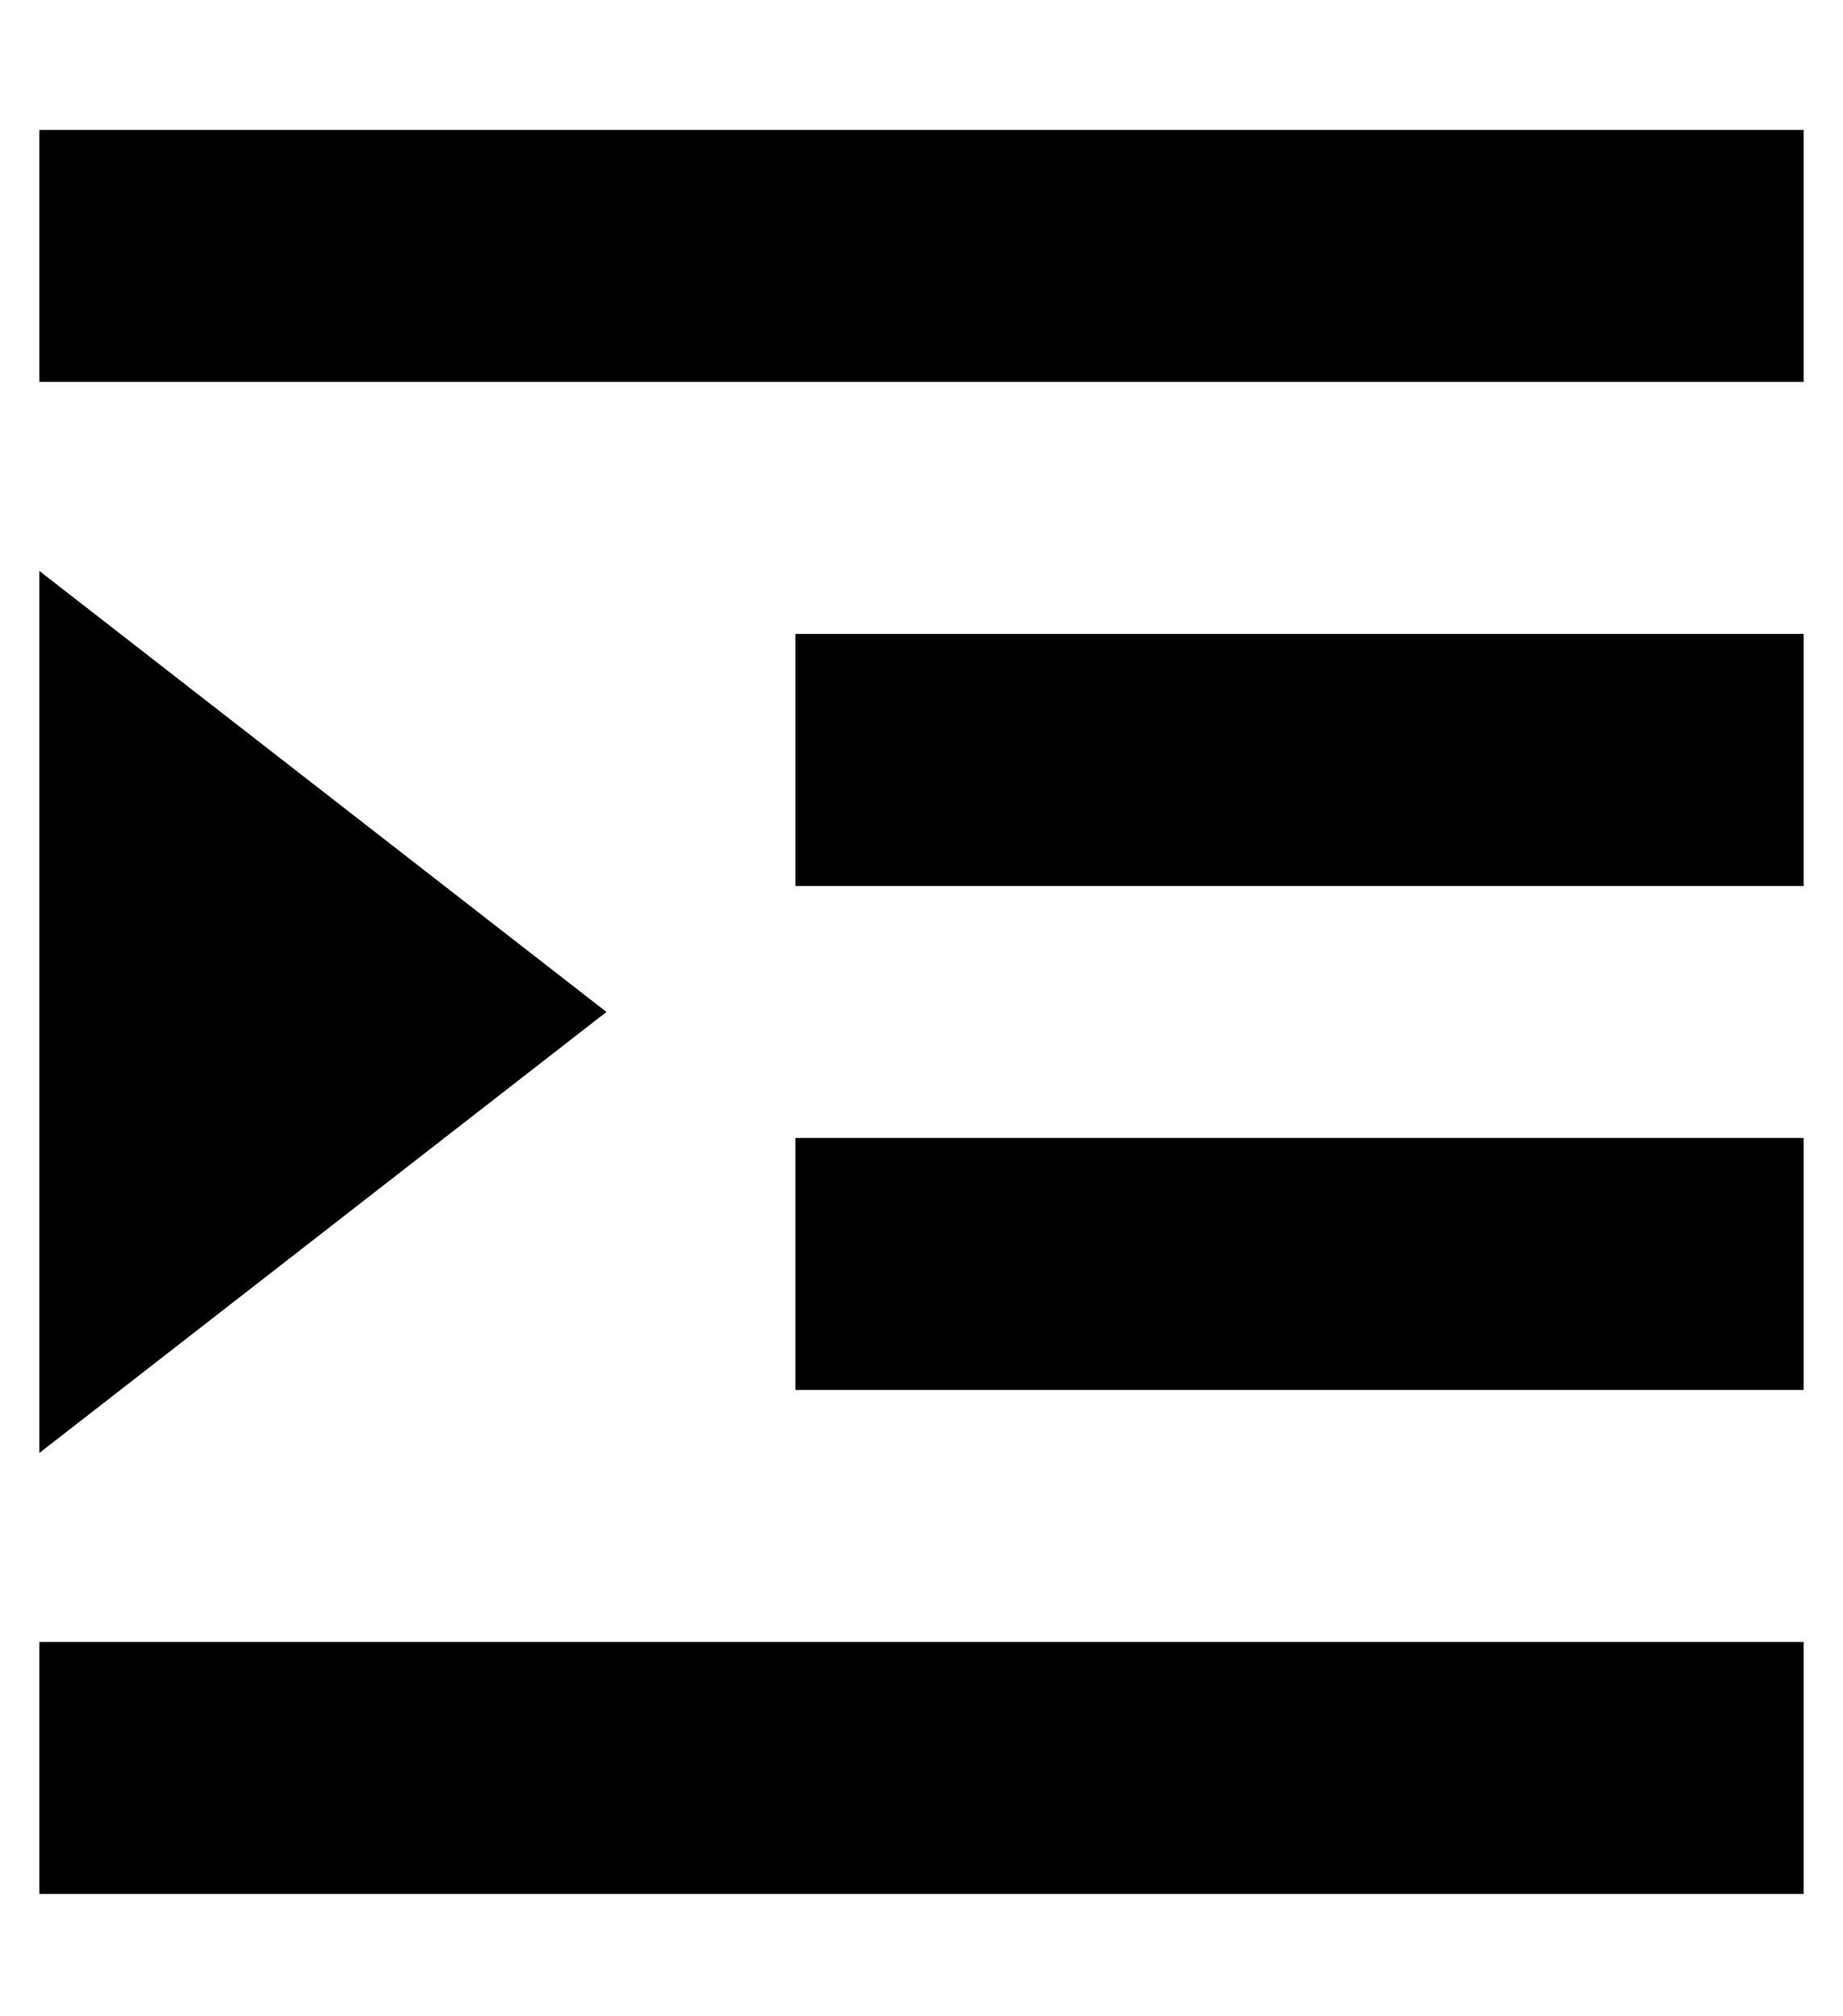 <?xml version="1.0" standalone="no"?>
<!DOCTYPE svg PUBLIC "-//W3C//DTD SVG 1.1//EN" "http://www.w3.org/Graphics/SVG/1.1/DTD/svg11.dtd" >
<svg xmlns="http://www.w3.org/2000/svg" xmlns:xlink="http://www.w3.org/1999/xlink" version="1.1" viewBox="-10 -40 468 512">
   <path fill="currentColor"
d="M0 -7v64v-64v64h448v0v-64v0h-448v0zM192 121v64v-64v64h256v0v-64v0h-256v0zM448 249h-256h256h-256v64v0h256v0v-64v0zM0 377v64v-64v64h448v0v-64v0h-448v0zM0 329l144 -112l-144 112l144 -112l-144 -112v0v224v0z" />
</svg>

